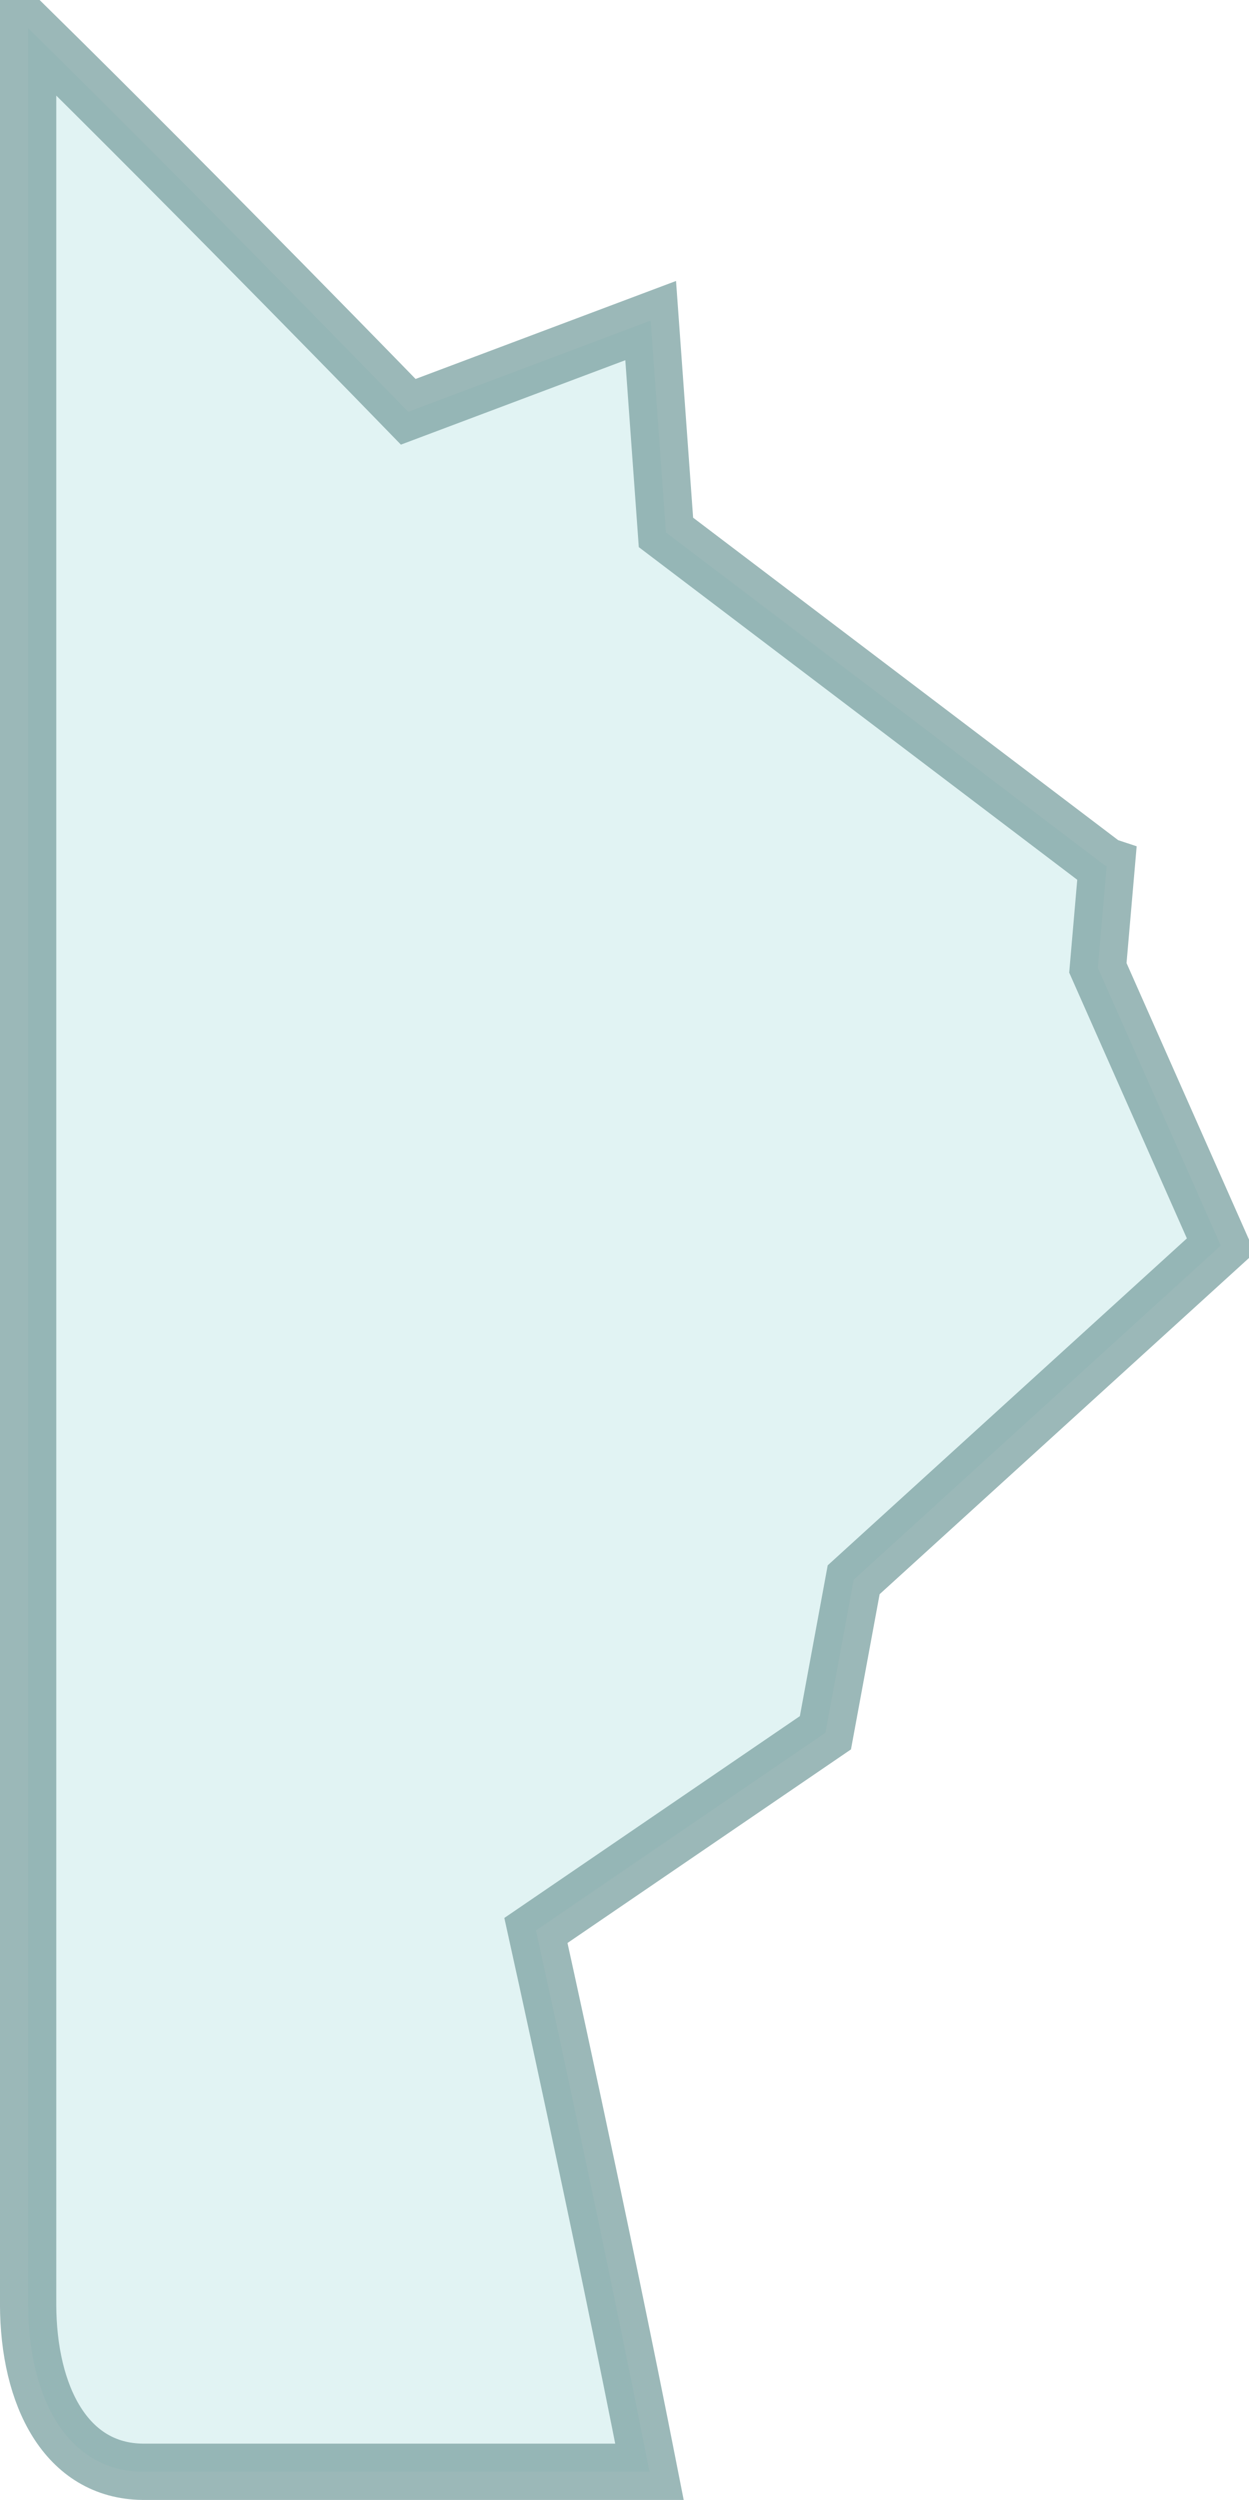 <?xml version="1.0" encoding="UTF-8" standalone="no"?>
<!-- Created with Inkscape (http://www.inkscape.org/) -->

<svg
   xmlns:dc="http://purl.org/dc/elements/1.1/"
   xmlns:cc="http://creativecommons.org/ns#"
   xmlns:rdf="http://www.w3.org/1999/02/22-rdf-syntax-ns#"
   xmlns:svg="http://www.w3.org/2000/svg"
   xmlns="http://www.w3.org/2000/svg"
   xmlns:xlink="http://www.w3.org/1999/xlink"
   xmlns:sodipodi="http://sodipodi.sourceforge.net/DTD/sodipodi-0.dtd"
   xmlns:inkscape="http://www.inkscape.org/namespaces/inkscape"
   width="66.334"
   height="132.771"
   id="svg3150"
   version="1.1"
   inkscape:version="0.48.2 r9819"
   sodipodi:docname="glasswork-2-broken-03.svg"
   inkscape:export-filename="/home/guillaume/Documents/gamers associate/labo break/base/textures/objects/glasswork-2-broken-03.png"
   inkscape:export-xdpi="90"
   inkscape:export-ydpi="90">
  <defs
     id="defs3152">
    <linearGradient
       id="linearGradient4497">
      <stop
         style="stop-color:#ffffff;stop-opacity:0;"
         offset="0"
         id="stop4499" />
      <stop
         id="stop4505"
         offset="0.233"
         style="stop-color:#ffffff;stop-opacity:0.531;" />
      <stop
         style="stop-color:#ffffff;stop-opacity:0;"
         offset="1"
         id="stop4501" />
    </linearGradient>
    <linearGradient
       inkscape:collect="always"
       xlink:href="#linearGradient4497"
       id="linearGradient4503"
       x1="-57.483"
       y1="17.41"
       x2="-21.931"
       y2="17.05"
       gradientUnits="userSpaceOnUse"
       gradientTransform="matrix(2.064,0,0,1.376,129.718,852.327)" />
    <linearGradient
       inkscape:collect="always"
       xlink:href="#linearGradient4497-6"
       id="linearGradient4503-0"
       x1="-57.483"
       y1="17.41"
       x2="-21.931"
       y2="17.05"
       gradientUnits="userSpaceOnUse"
       gradientTransform="matrix(2.064,0,0,1.376,129.718,852.327)" />
    <linearGradient
       id="linearGradient4497-6">
      <stop
         style="stop-color:#ffffff;stop-opacity:0;"
         offset="0"
         id="stop4499-4" />
      <stop
         id="stop4505-0"
         offset="0.233"
         style="stop-color:#ffffff;stop-opacity:0.531;" />
      <stop
         style="stop-color:#ffffff;stop-opacity:0;"
         offset="1"
         id="stop4501-9" />
    </linearGradient>
    <linearGradient
       y2="17.05"
       x2="-21.931"
       y1="17.41"
       x1="-57.483"
       gradientTransform="matrix(2.064,0,0,1.376,129.718,852.327)"
       gradientUnits="userSpaceOnUse"
       id="linearGradient3962"
       xlink:href="#linearGradient4497-6"
       inkscape:collect="always" />
  </defs>
  <sodipodi:namedview
     id="base"
     pagecolor="#ffffff"
     bordercolor="#666666"
     borderopacity="1.0"
     inkscape:pageopacity="0.0"
     inkscape:pageshadow="2"
     inkscape:zoom="1.244125"
     inkscape:cx="-42.339615"
     inkscape:cy="-69.897986"
     inkscape:document-units="px"
     inkscape:current-layer="layer1"
     showgrid="true"
     showguides="true"
     inkscape:guide-bbox="true"
     inkscape:window-width="1280"
     inkscape:window-height="776"
     inkscape:window-x="0"
     inkscape:window-y="24"
     inkscape:window-maximized="1"
     inkscape:snap-midpoints="false"
     fit-margin-top="0"
     fit-margin-left="0"
     fit-margin-right="0"
     fit-margin-bottom="0">
    <inkscape:grid
       type="xygrid"
       id="grid3158"
       empspacing="5"
       visible="true"
       enabled="false"
       snapvisiblegridlinesonly="true"
       spacingx="8px"
       spacingy="8px" />
  </sodipodi:namedview>
  <g
     inkscape:label="Calque 1"
     inkscape:groupmode="layer"
     id="layer1"
     transform="translate(145.572,-922.091)">
    <path
       style="opacity:0.98;color:#000000;fill:#c7e8e8;fill-opacity:0.549;fill-rule:nonzero;stroke:#84a8a8;stroke-width:2.99;stroke-miterlimit:4;stroke-opacity:0.828;stroke-dasharray:none;marker:none;visibility:visible;display:inline;overflow:visible;enable-background:accumulate"
       d="m -144.078,923.586 0,120.906 c 0.013,4.828 2.008,8.838 6.094,8.875 l 26.906,0 c -2.642,-13.448 -6.031,-28.75 -6.031,-28.75 l 15.375,-10.5 1.5,-8.125 19.5,-17.75 -6.531,-14.75 0.469,-5.406 -0.094,-0.031 -23.313,-17.688 -0.812,-11.25 -12.875,4.844 c 0,0 -10.671,-11 -20.188,-20.375 z"
       id="path3838-6"
       inkscape:connector-curvature="0" />
  </g>
</svg>
